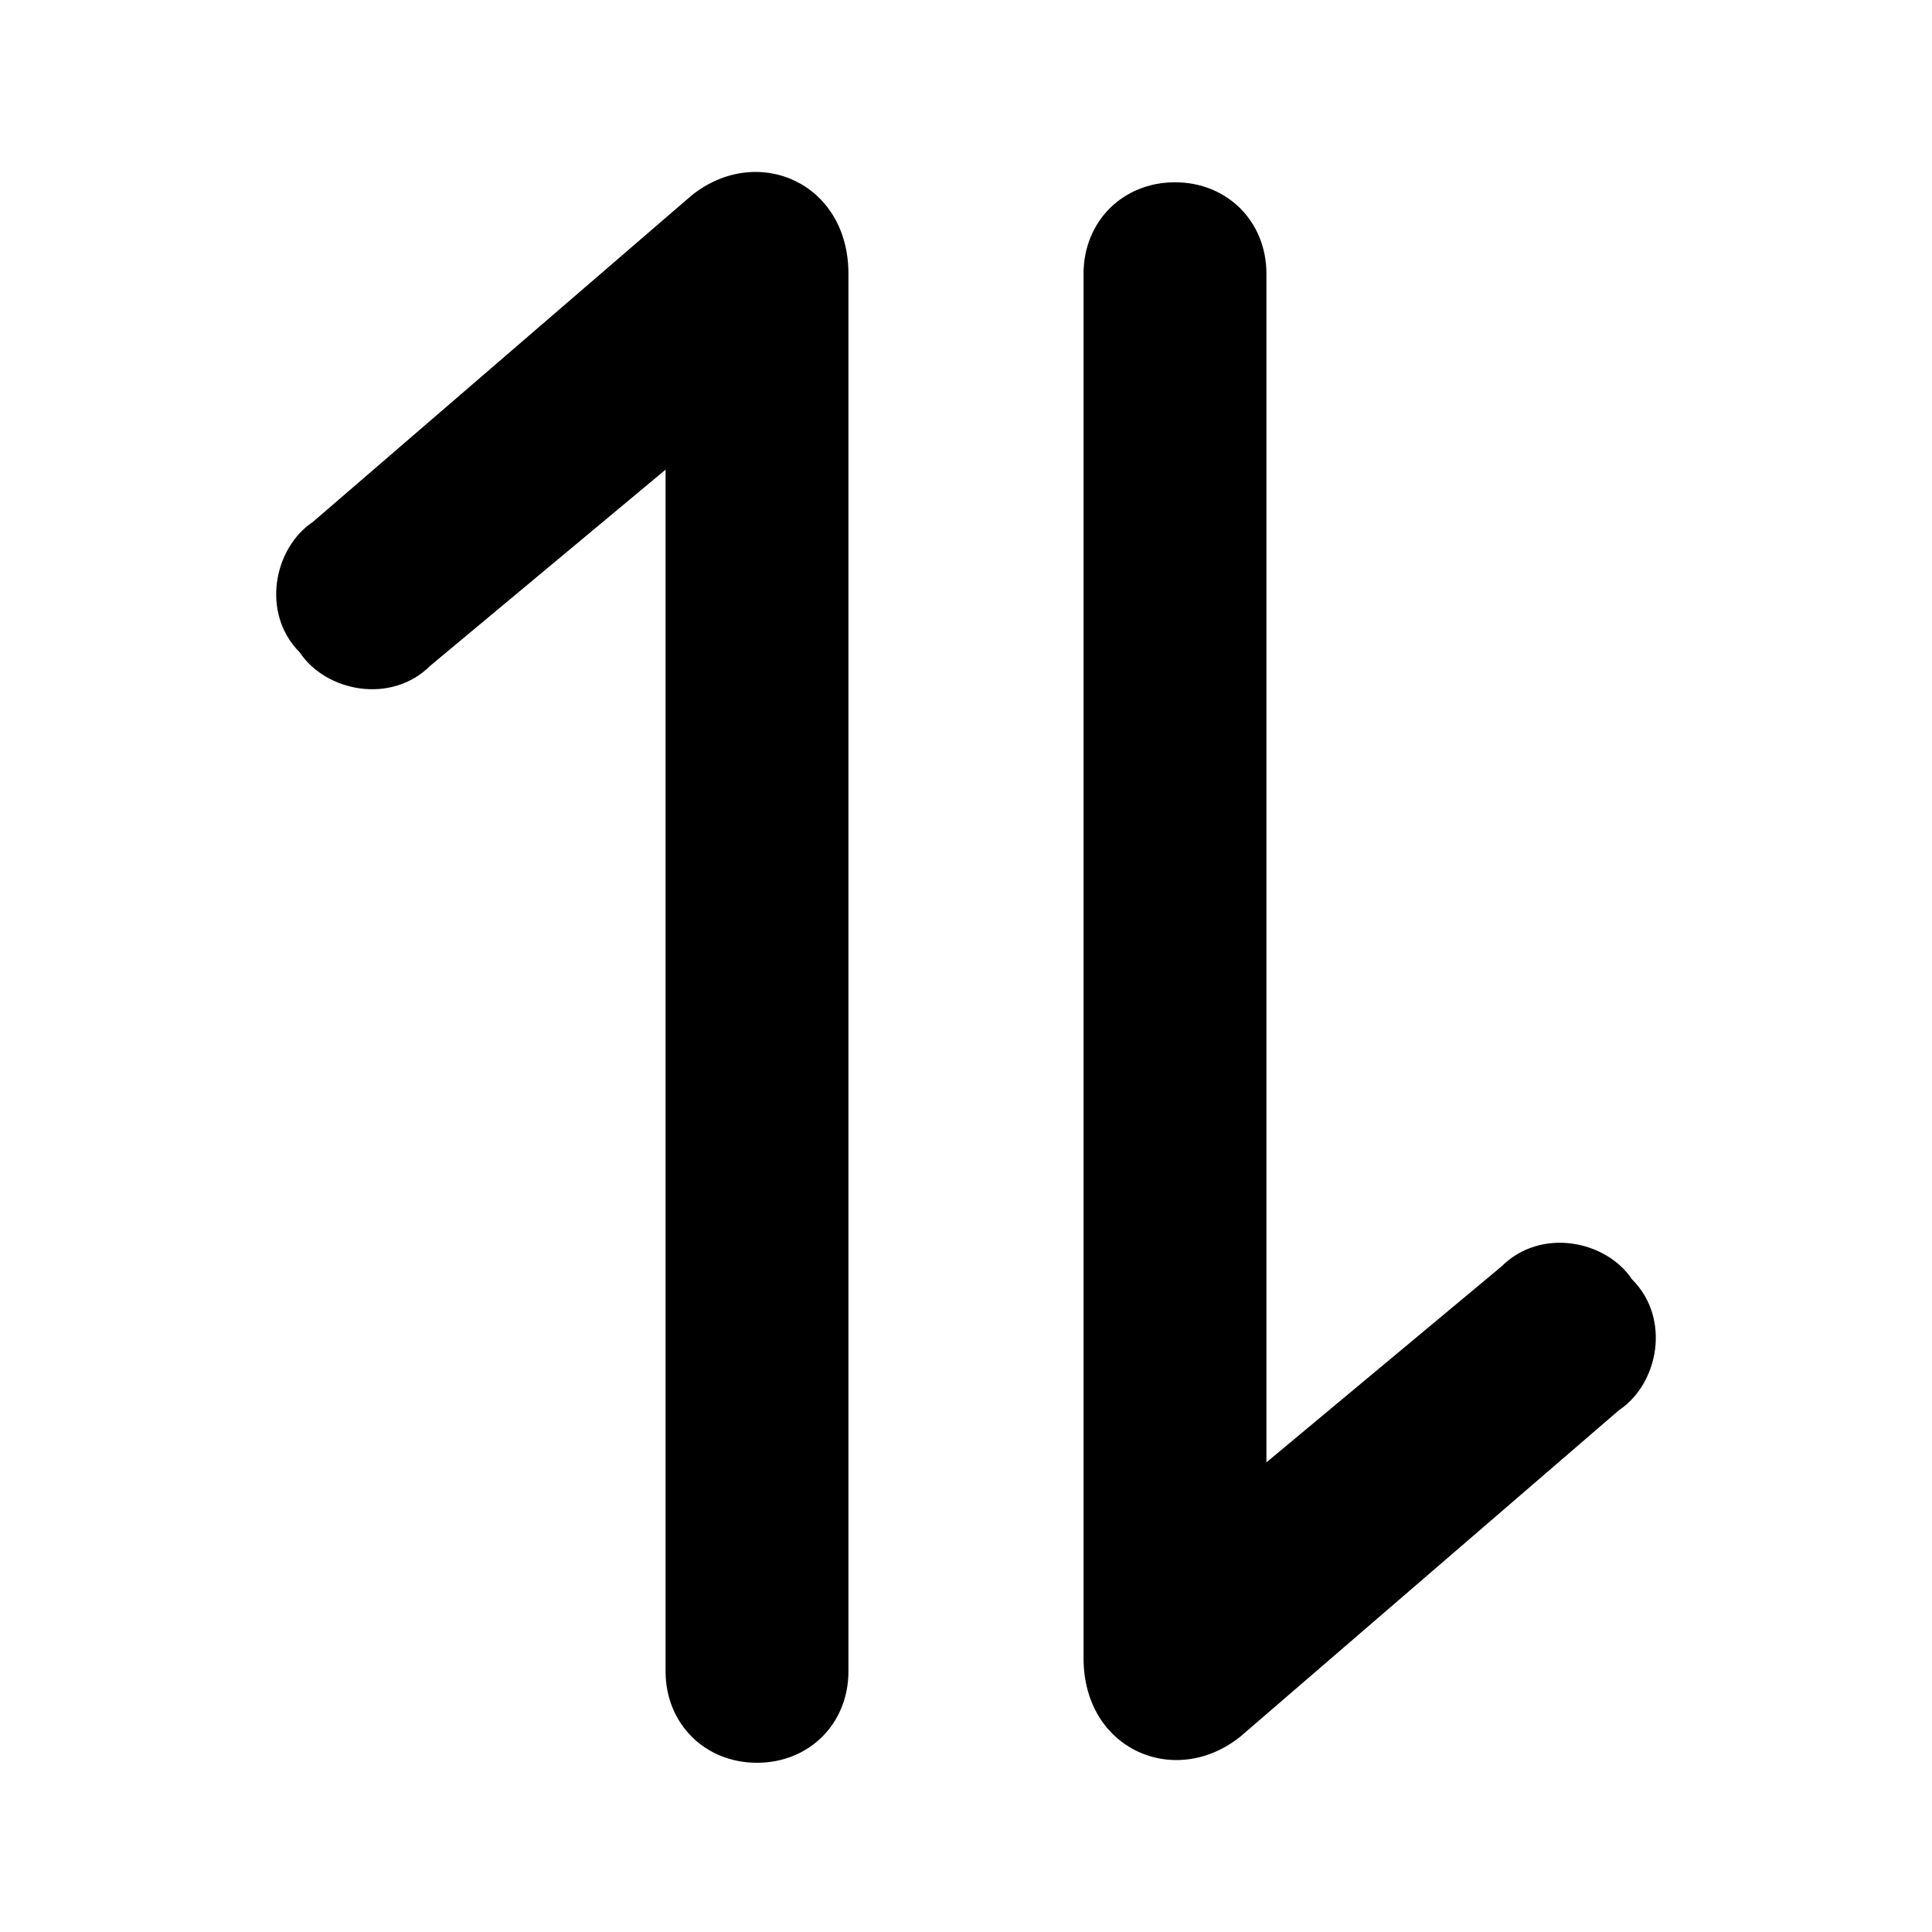 <?xml version="1.0" standalone="no"?><!DOCTYPE svg PUBLIC "-//W3C//DTD SVG 1.1//EN" "http://www.w3.org/Graphics/SVG/1.1/DTD/svg11.dtd"><svg t="1654583422189" class="icon" viewBox="0 0 1024 1024" version="1.1" xmlns="http://www.w3.org/2000/svg" p-id="5062" xmlns:xlink="http://www.w3.org/1999/xlink" width="16" height="16"><defs><style type="text/css">@font-face { font-family: feedback-iconfont; src: url("//at.alicdn.com/t/font_1031158_u69w8yhxdu.woff2?t=1630033759944") format("woff2"), url("//at.alicdn.com/t/font_1031158_u69w8yhxdu.woff?t=1630033759944") format("woff"), url("//at.alicdn.com/t/font_1031158_u69w8yhxdu.ttf?t=1630033759944") format("truetype"); }
</style></defs><path d="M352.769 248.923L228.154 352.769c-20.769 20.769-55.385 13.846-69.231-6.923-20.769-20.769-13.846-55.385 6.923-69.231L366.615 103.538c34.615-27.692 83.077-6.923 83.077 41.538v740.769c0 27.692-20.769 48.462-48.462 48.462-27.692 0-48.462-20.769-48.462-48.462V248.923z m443.077 422.308c20.769-20.769 55.385-13.846 69.231 6.923 20.769 20.769 13.846 55.385-6.923 69.231l-200.769 173.077c-34.615 27.692-83.077 6.923-83.077-41.538V145.077c0-27.692 20.769-48.462 48.462-48.462 27.692 0 48.462 20.769 48.462 48.462v630l124.615-103.846z" p-id="5063"></path></svg>
